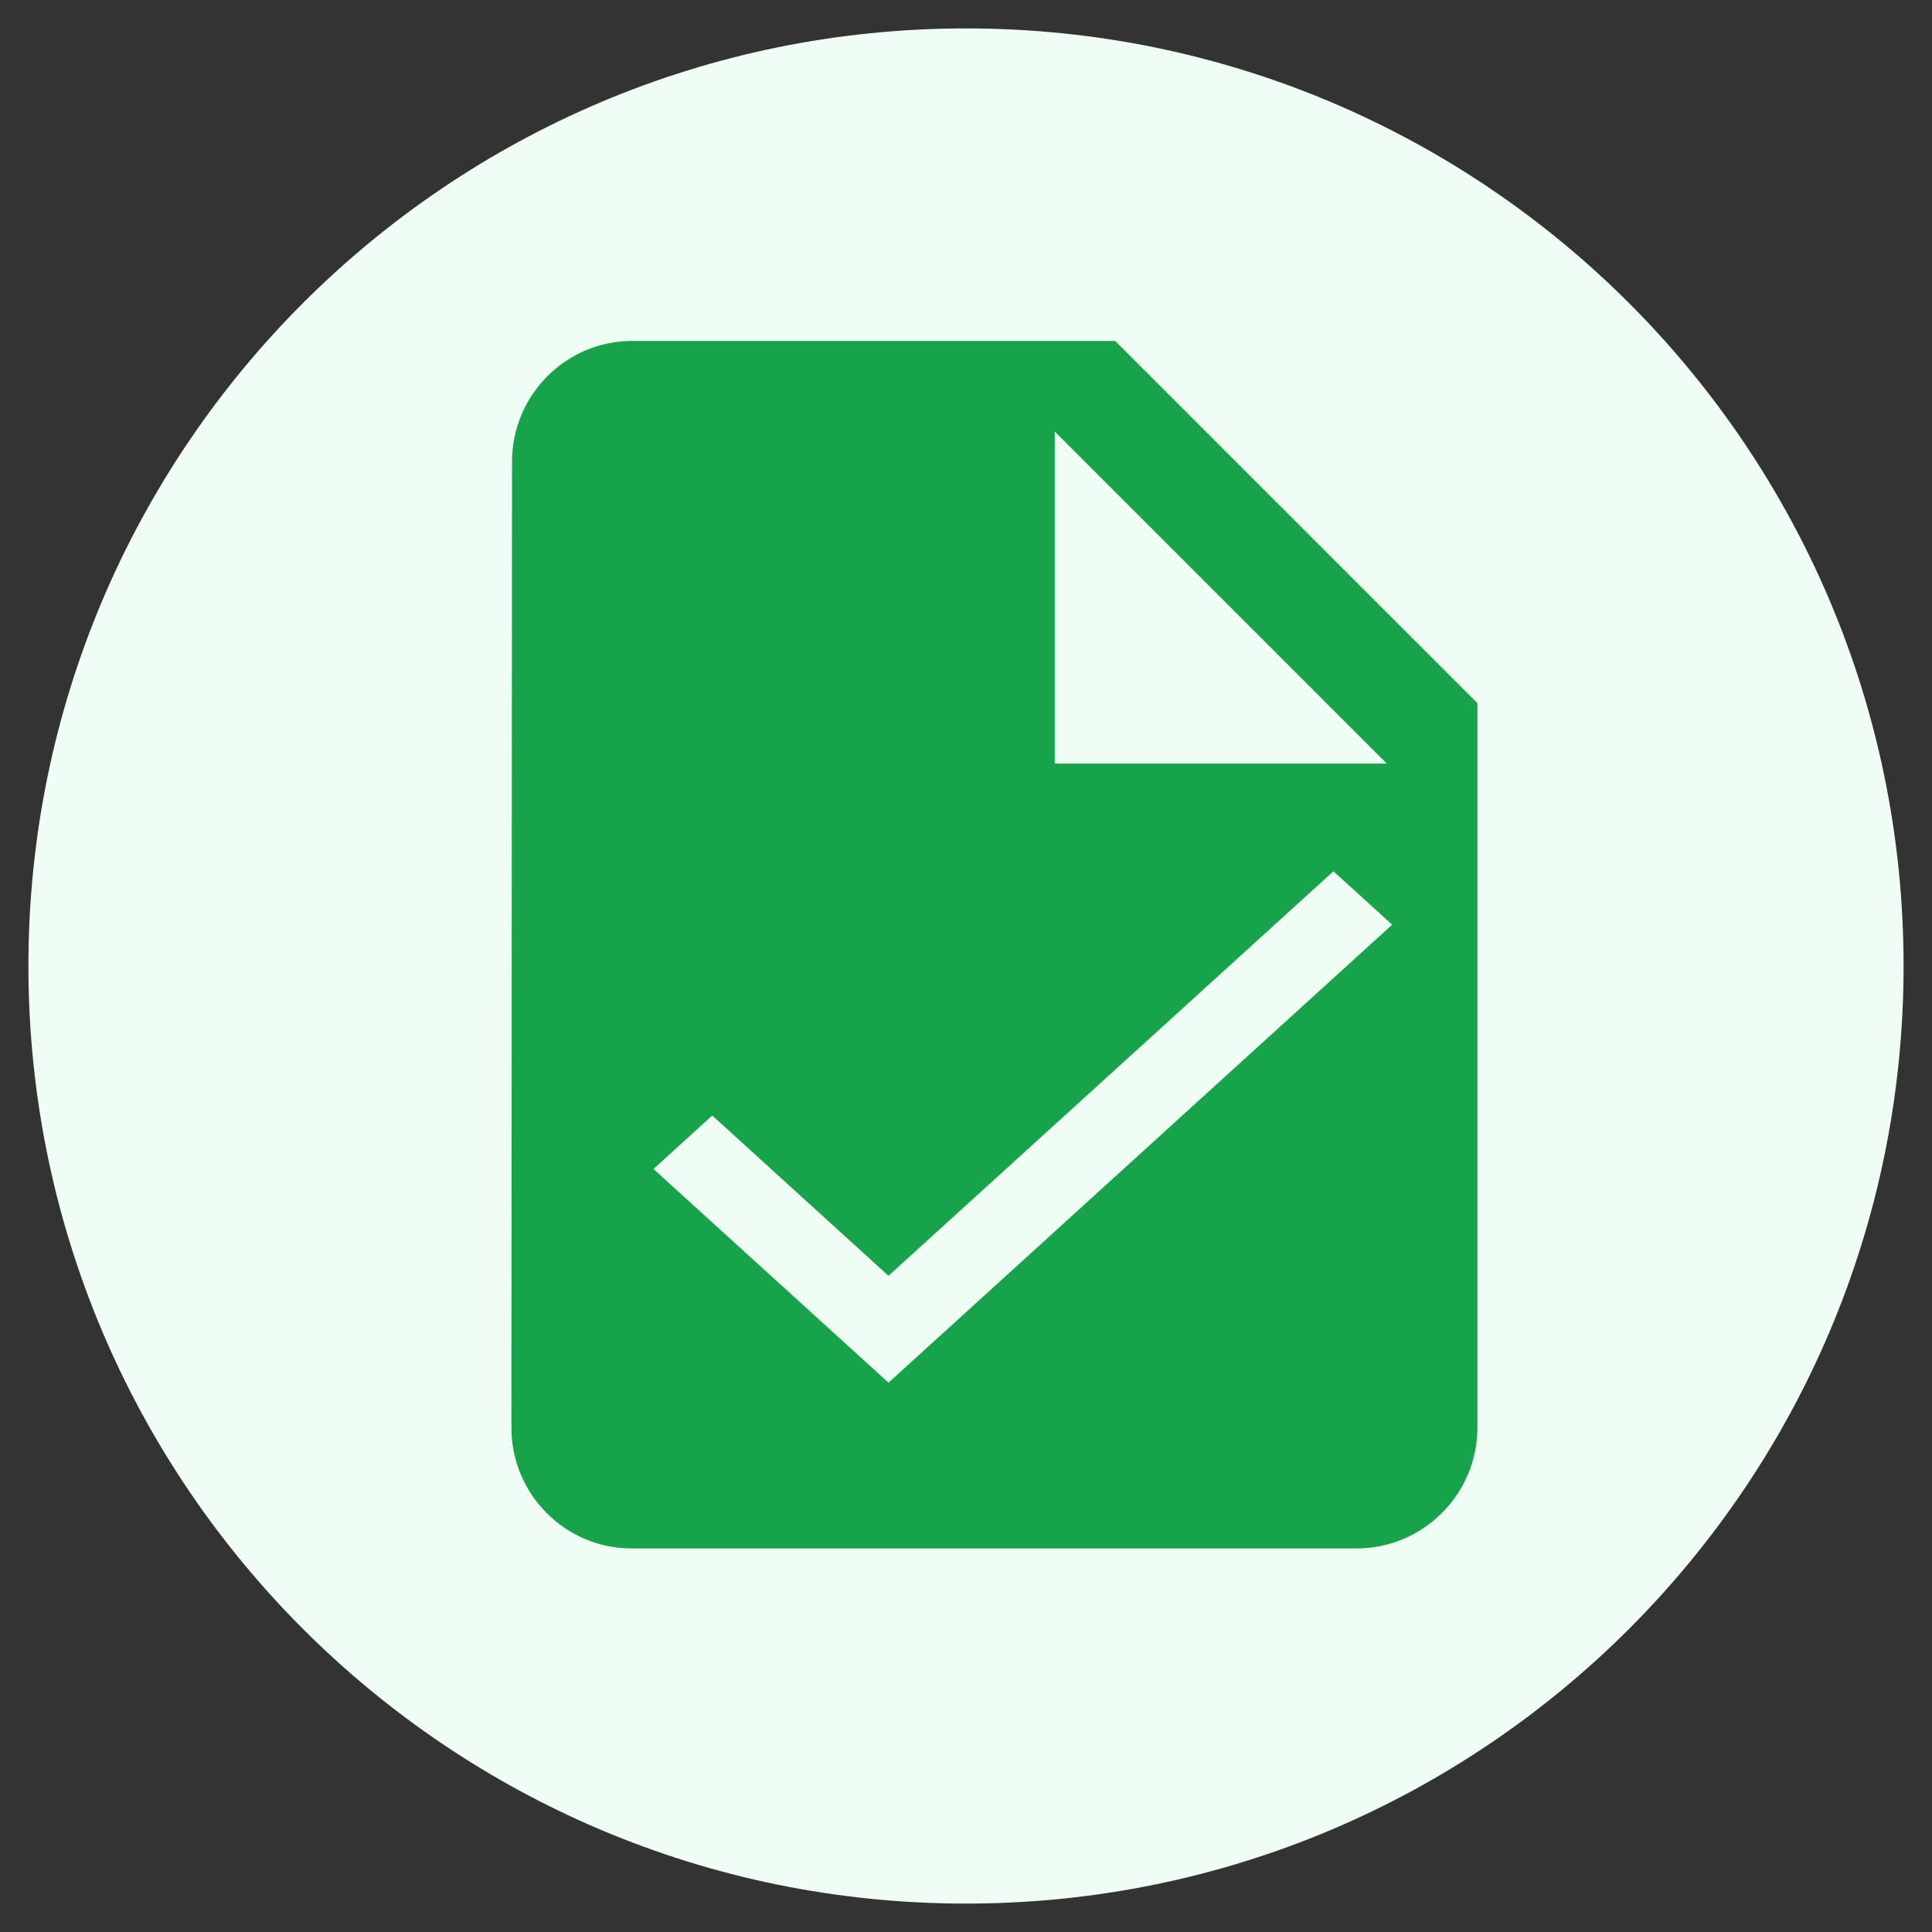 <svg width="34" height="34" viewBox="0 0 34 34" fill="none" xmlns="http://www.w3.org/2000/svg">
<rect x="0" y="0" width="34" height="34" fill="#333333" stroke="none"/>
<g clip-path="url(#clip0_861_35046)">
<path d="M17 33.5C7.887 33.5 0.5 26.113 0.5 17C0.5 7.887 7.887 0.5 17 0.5C26.113 0.5 33.5 7.887 33.5 17C33.5 26.113 26.113 33.5 17 33.5Z" fill="#F0FDF4"/>
<path d="M11.125 6C9.956 6 9.011 6.956 9.011 8.125L9 25.125C9 26.294 9.946 27.25 11.114 27.25H23.875C25.044 27.25 26 26.294 26 25.125V12.375L19.625 6H11.125ZM18.562 13.438V7.594L24.406 13.438H18.562Z" fill="#16A34A"/>
<path d="M15.636 22.452L12.534 19.631L11.5 20.572L15.636 24.333L24.5 16.273L23.466 15.333L15.636 22.452Z" fill="#F0FDF4"/>
</g>
<defs>
<clipPath id="clip0_861_35046">
<rect width="34" height="34" fill="white"/>
</clipPath>
</defs>
</svg>
